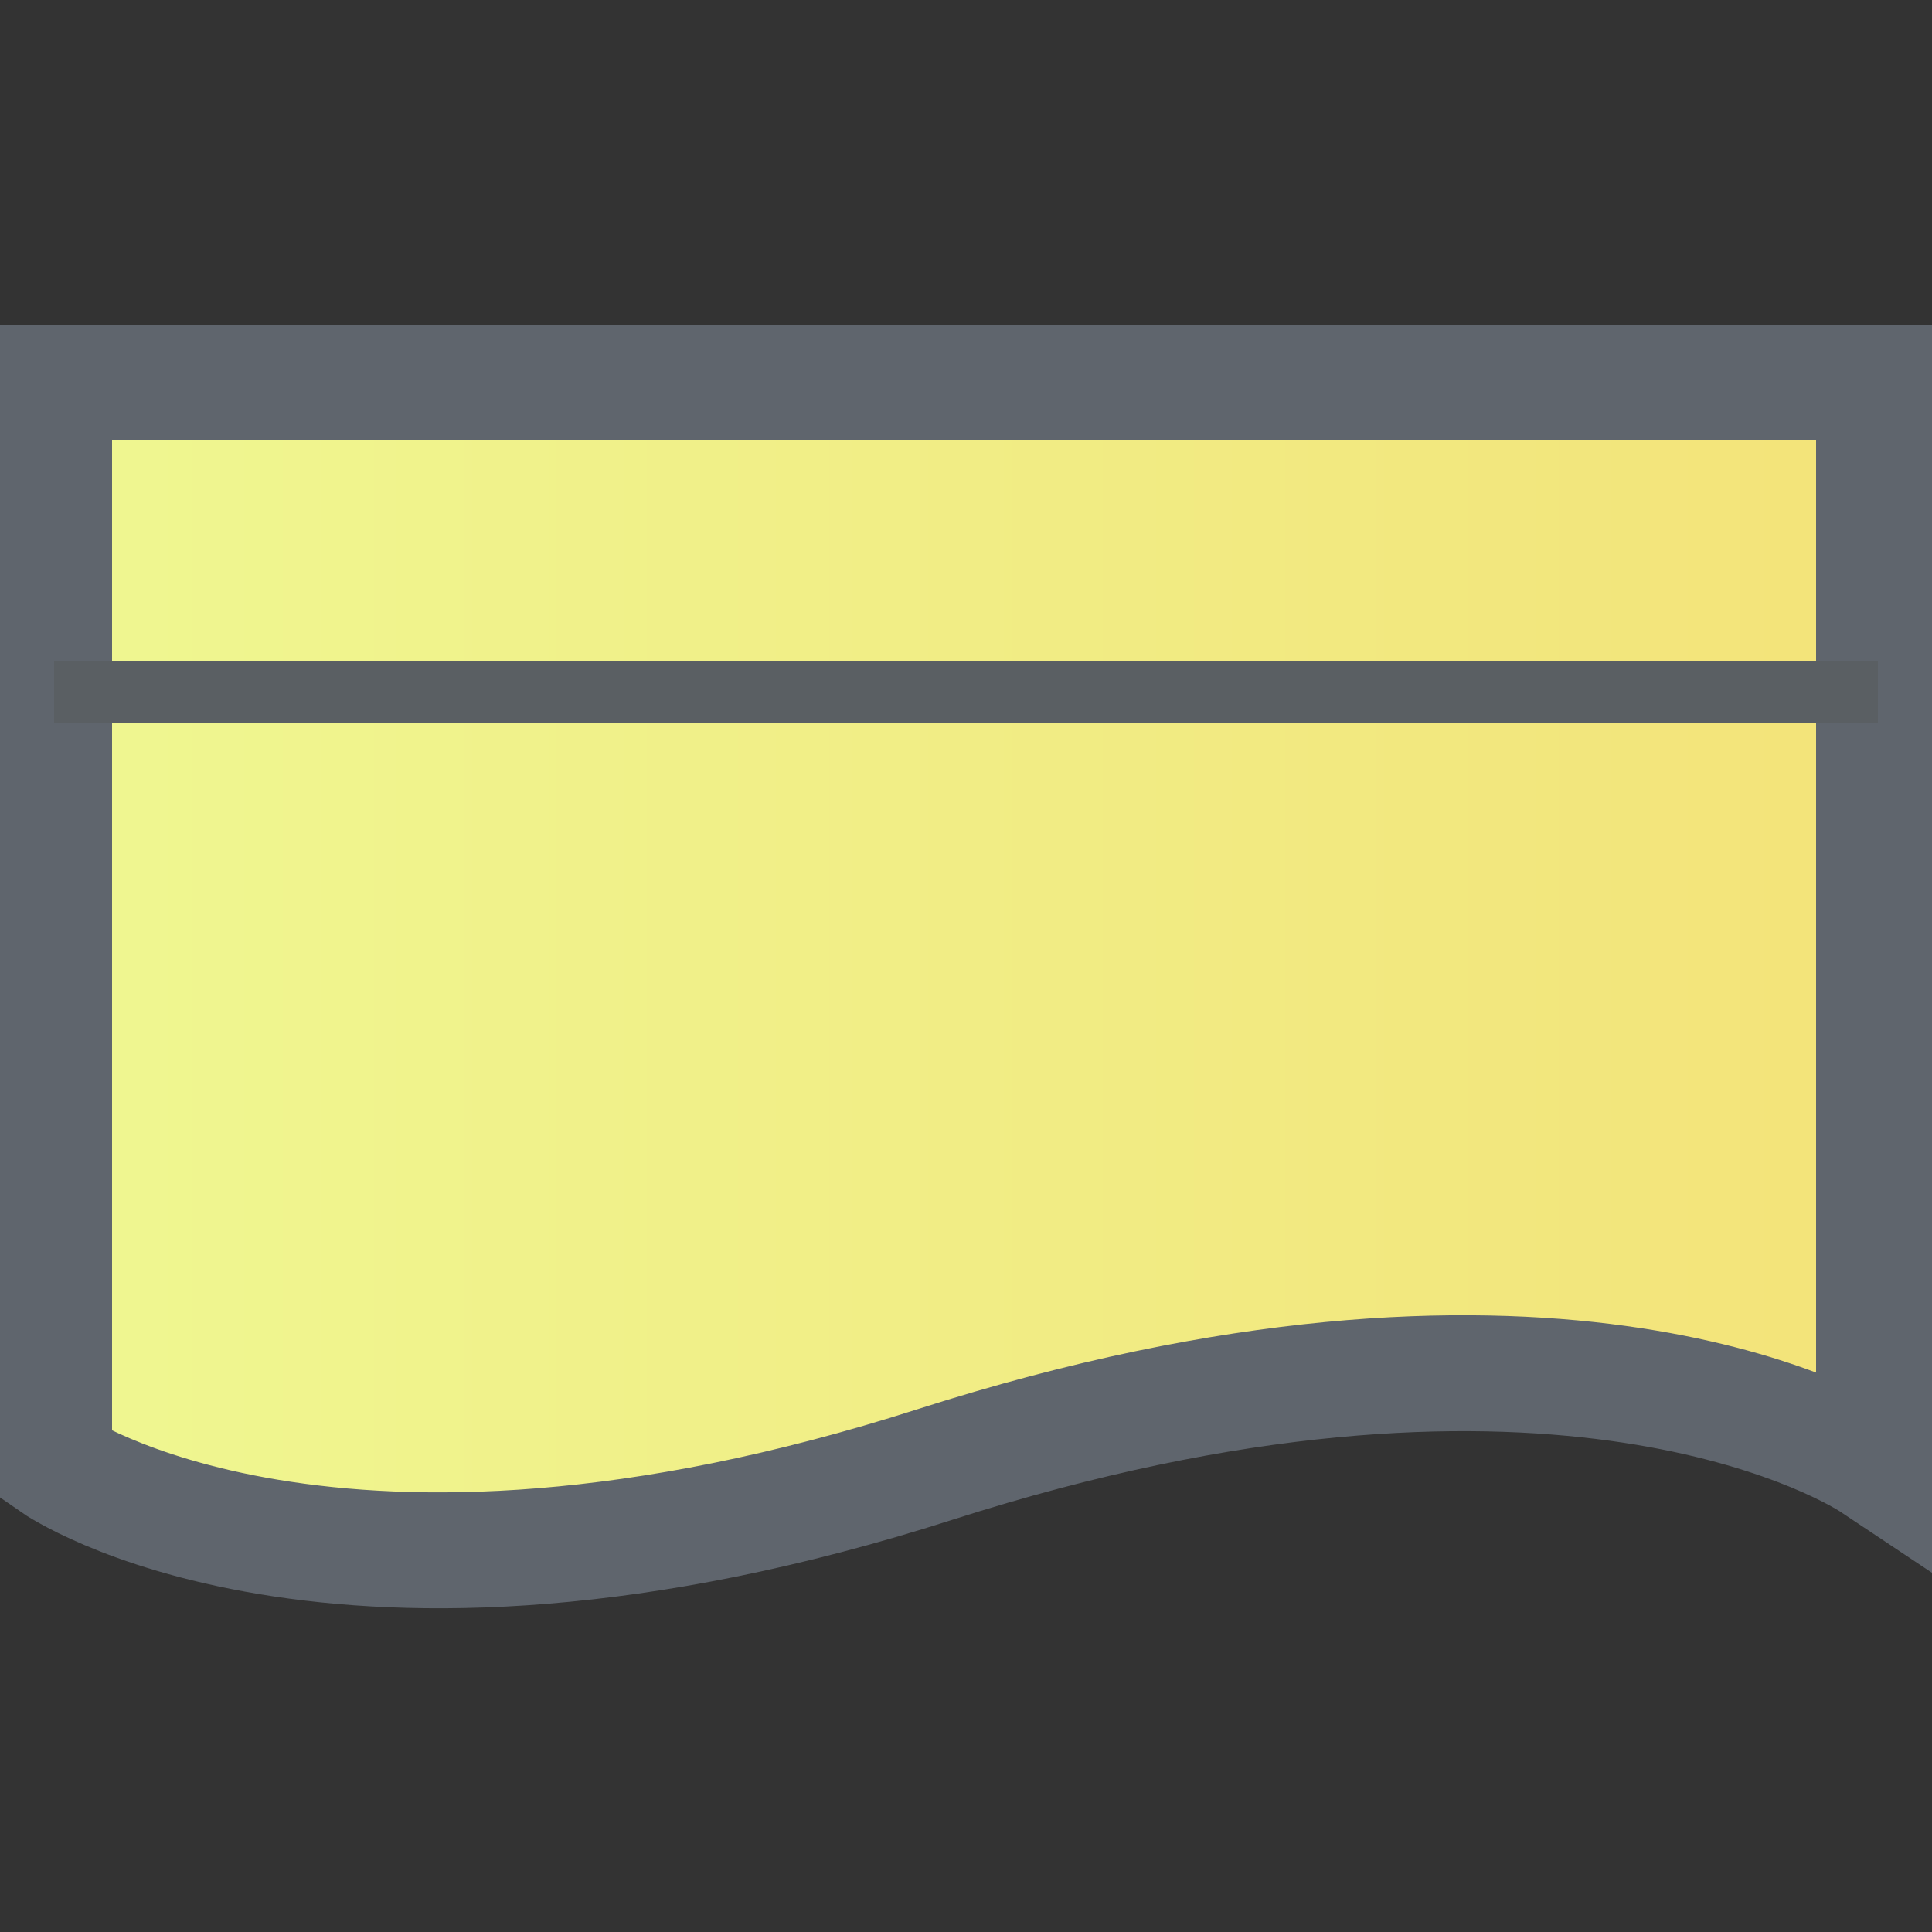 <?xml version="1.0" encoding="utf-8"?>
<!-- Generator: Adobe Illustrator 26.0.3, SVG Export Plug-In . SVG Version: 6.00 Build 0)  -->
<svg version="1.1" id="Layer_1" xmlns="http://www.w3.org/2000/svg" xmlns:xlink="http://www.w3.org/1999/xlink" x="0px" y="0px"
	 viewBox="0 0 50 50" style="enable-background:new 0 0 50 50;" xml:space="preserve">
<rect x="0" y="0" width="50" height="50" fill="#333333" stroke="none"/>
<style type="text/css">
	.st0{fill:url(#SVGID_1_);stroke:#5F656D;stroke-width:3;}
	.st1{fill:#5A5F63;}
</style>
<linearGradient id="SVGID_1_" gradientUnits="userSpaceOnUse" x1="282.409" y1="376" x2="329.591" y2="376" gradientTransform="matrix(1 0 0 1 -281 -351)">
	<stop  offset="0" style="stop-color:#EFF791"/>
	<stop  offset="1" style="stop-color:#F3E379"/>
</linearGradient>
<path class="st0" d="M1.4,37.9c0,0,7.2,5,22.8,0s23.4-0.6,24.3,0v-28H1.4V37.9z"/>
<rect x="1.4" y="17.1" class="st1" width="47.2" height="1.6"/>
</svg>
